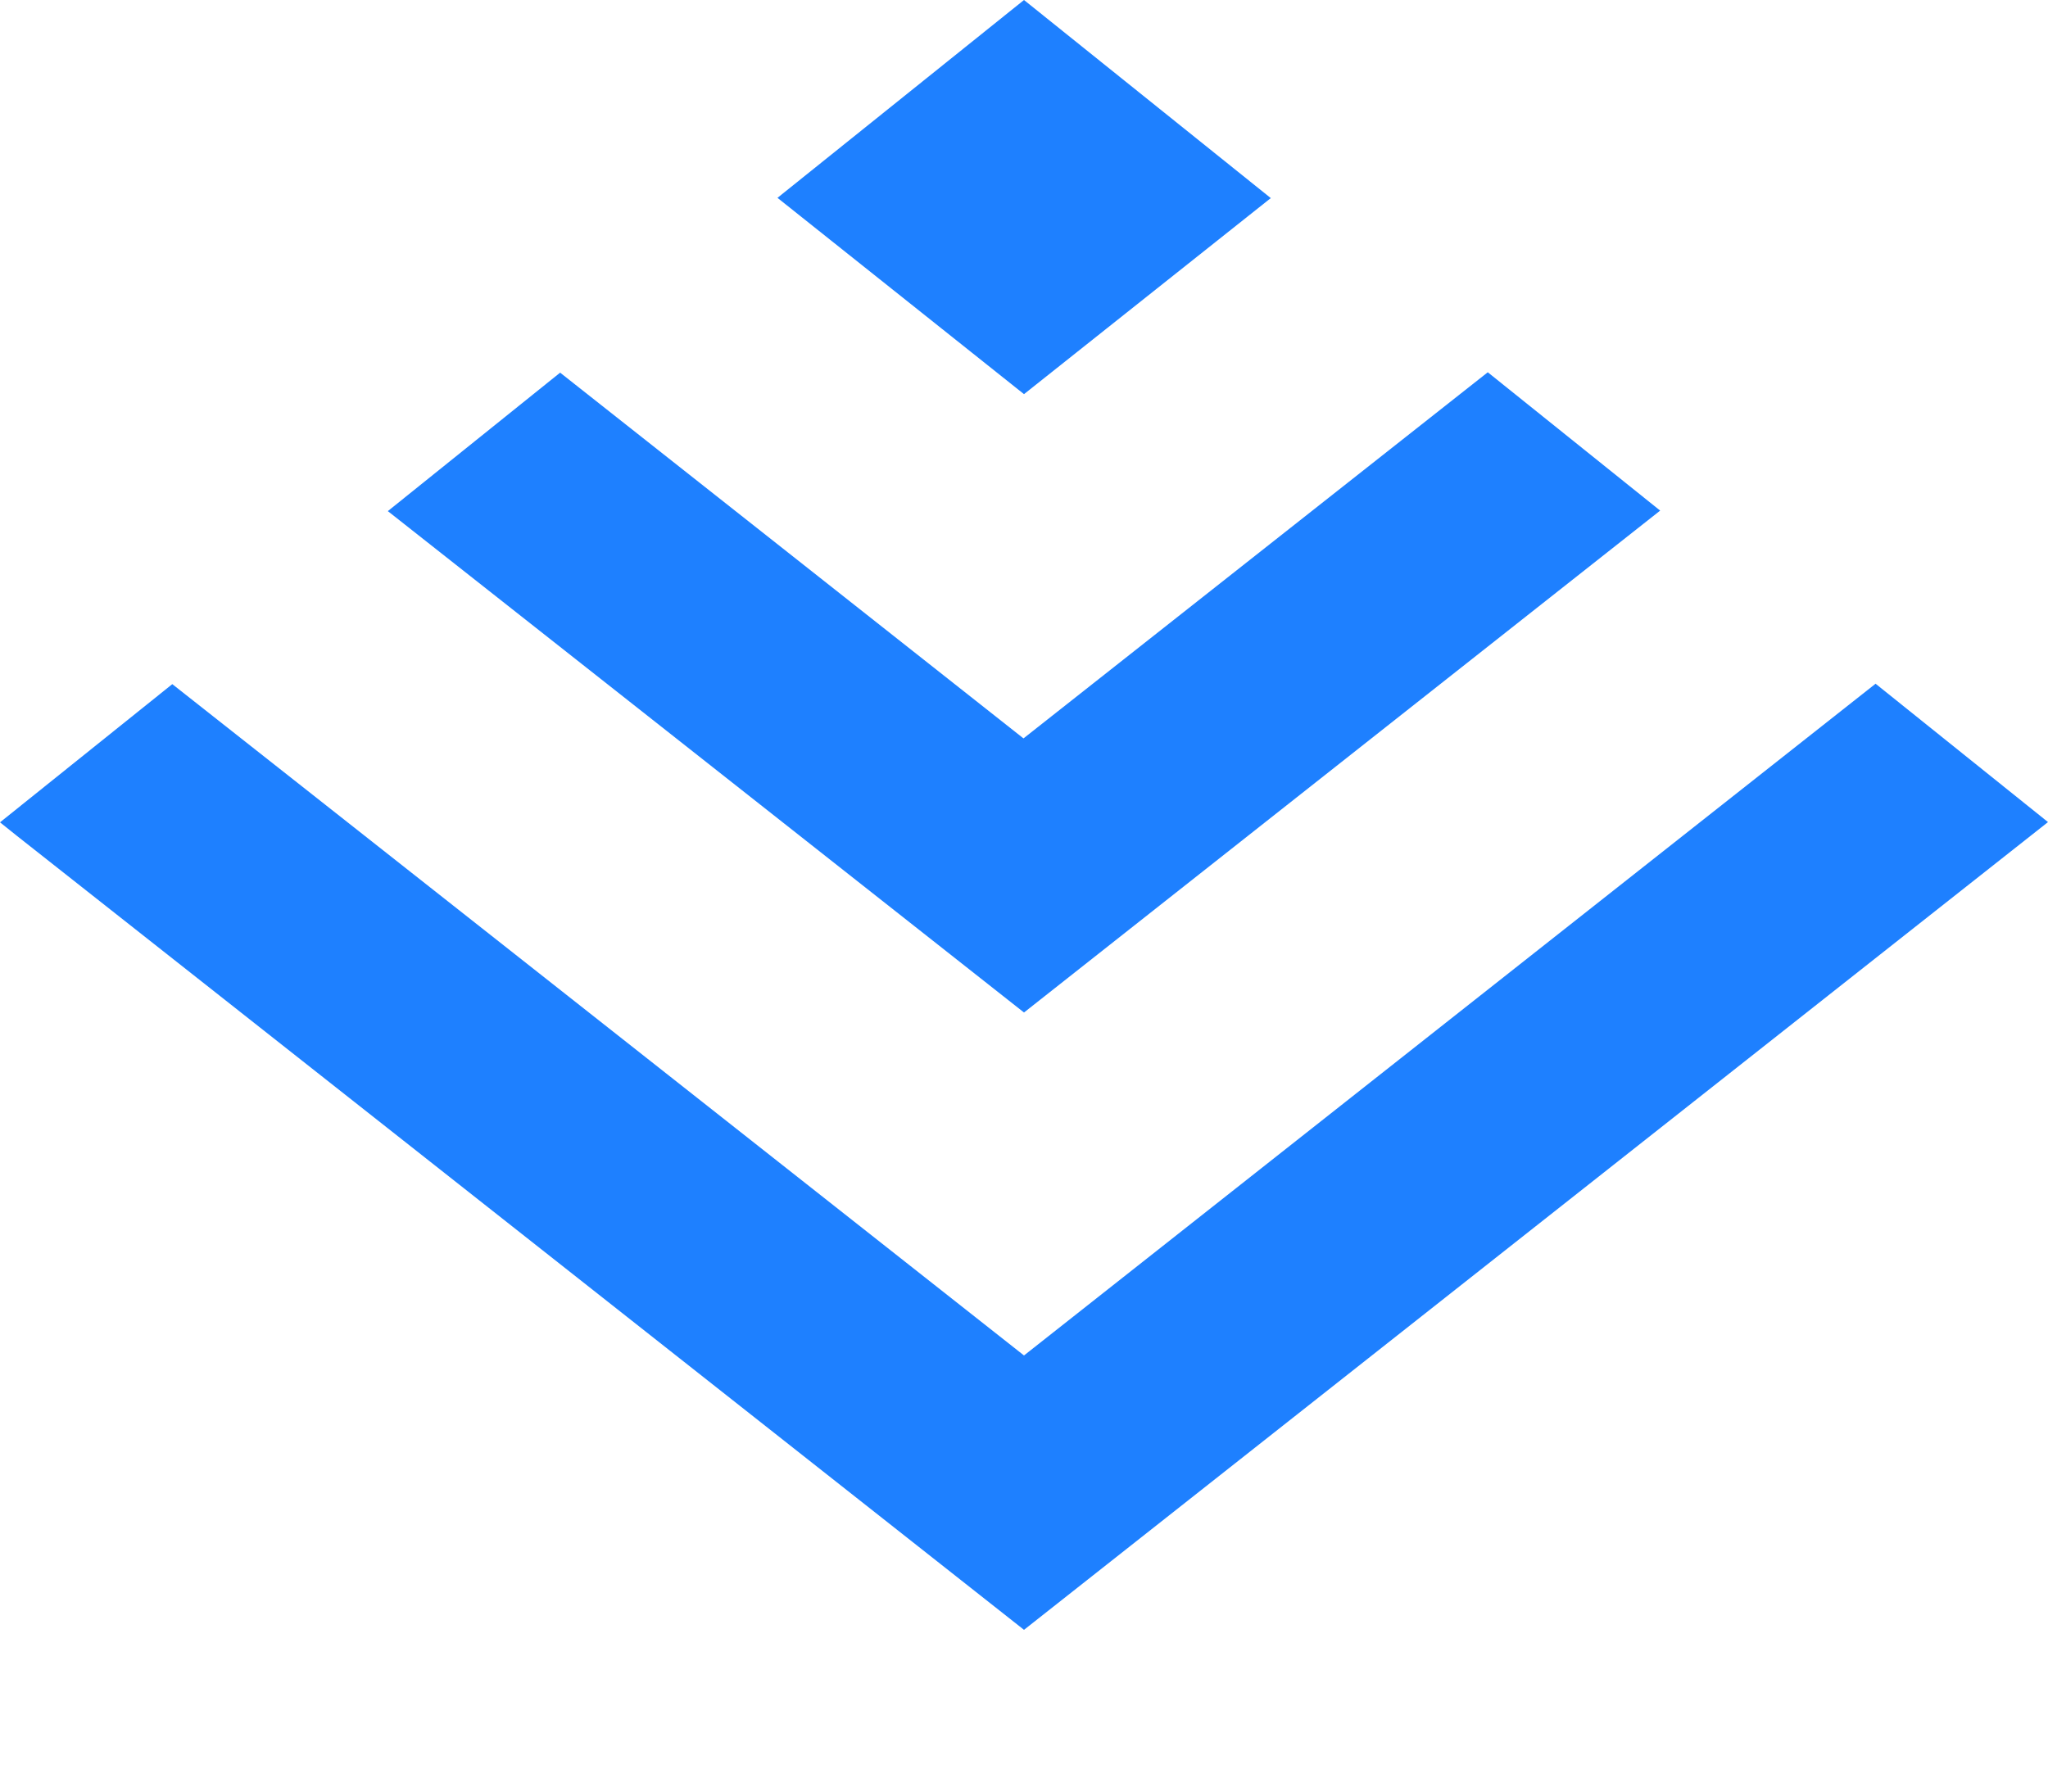 <svg viewBox="0 0 8 7" xmlns="http://www.w3.org/2000/svg"><path d="M7.326 2.671 8 3.212 6.487 4.406 4 6.368.065 3.265 0 3.213l.673-.54L4 5.296l3.327-2.625ZM5.811 1.454l.674.541L4 3.956 1.515 1.997l.673-.541 1.81 1.429 1.813-1.43ZM4 0l.964.774L4 1.54 3.037.773 4 0Z" fill="#1E80FF" fill-rule="nonzero"/></svg>